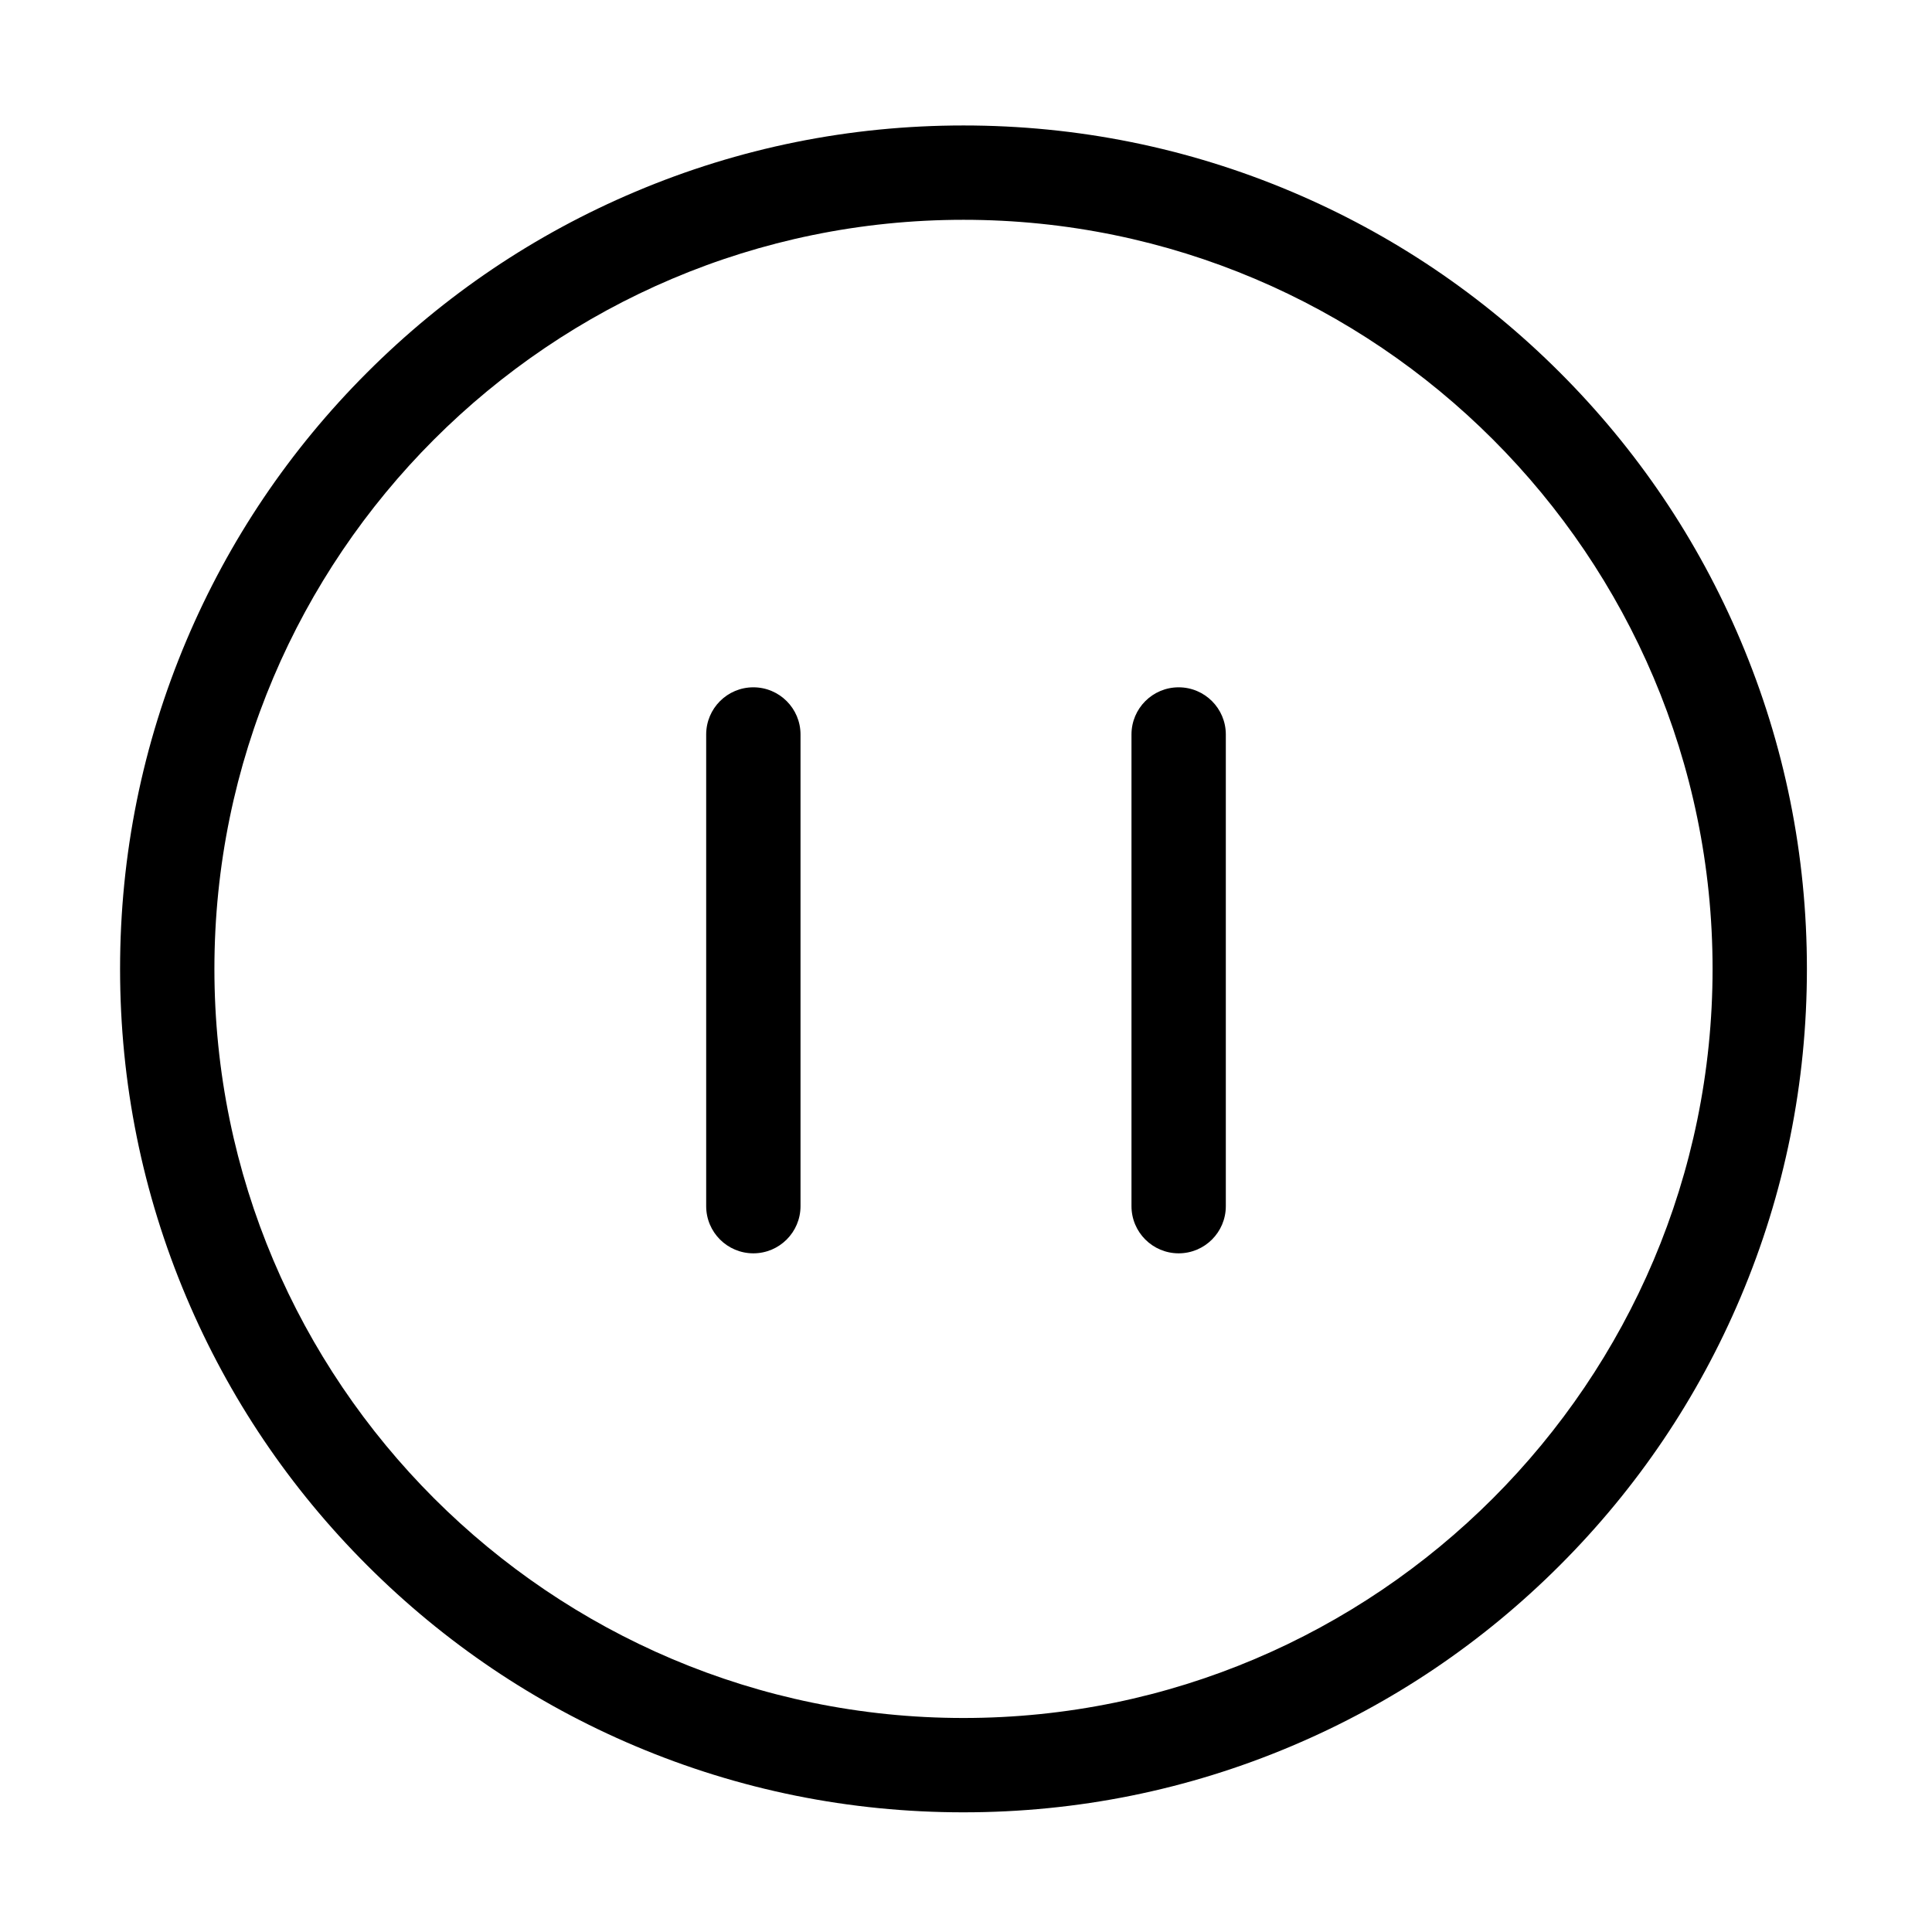 <?xml version="1.0" standalone="no"?><!DOCTYPE svg PUBLIC "-//W3C//DTD SVG 1.1//EN" "http://www.w3.org/Graphics/SVG/1.1/DTD/svg11.dtd"><svg t="1689820805929" class="icon" viewBox="0 0 1024 1024" version="1.1" xmlns="http://www.w3.org/2000/svg" p-id="8733" xmlns:xlink="http://www.w3.org/1999/xlink" width="200" height="200"><path d="M510.67 960.57c-60.34 0-118.88-11.82-174.01-35.14-53.24-22.52-101.04-54.75-142.09-95.79s-73.28-88.85-95.79-142.09c-23.32-55.13-35.14-113.68-35.14-174.01 0-60.34 11.82-118.88 35.14-174.01 22.52-53.24 54.75-101.04 95.79-142.09s88.85-73.28 142.09-95.79C391.79 78.32 450.34 66.5 510.67 66.5s118.88 11.82 174.01 35.14c53.24 22.52 101.04 54.75 142.09 95.79s73.28 88.85 95.79 142.09c23.32 55.13 35.14 113.67 35.14 174.01 0 60.34-11.82 118.88-35.14 174.01-22.52 53.24-54.75 101.04-95.79 142.09s-88.85 73.28-142.09 95.79c-55.12 23.33-113.67 35.15-174.01 35.15z m0-844.07c-218.93 0-397.03 178.11-397.03 397.04s178.11 397.03 397.03 397.03S907.7 732.46 907.7 513.54 729.6 116.5 510.67 116.5z" p-id="8734"></path><path d="M399.29 664.29c-13.81 0-25-11.19-25-25v-250c0-13.81 11.19-25 25-25s25 11.19 25 25v250c0 13.81-11.2 25-25 25zM624.71 664.29c-13.81 0-25-11.19-25-25v-250c0-13.81 11.19-25 25-25s25 11.19 25 25v250c0 13.81-11.19 25-25 25z" p-id="8735"></path></svg>